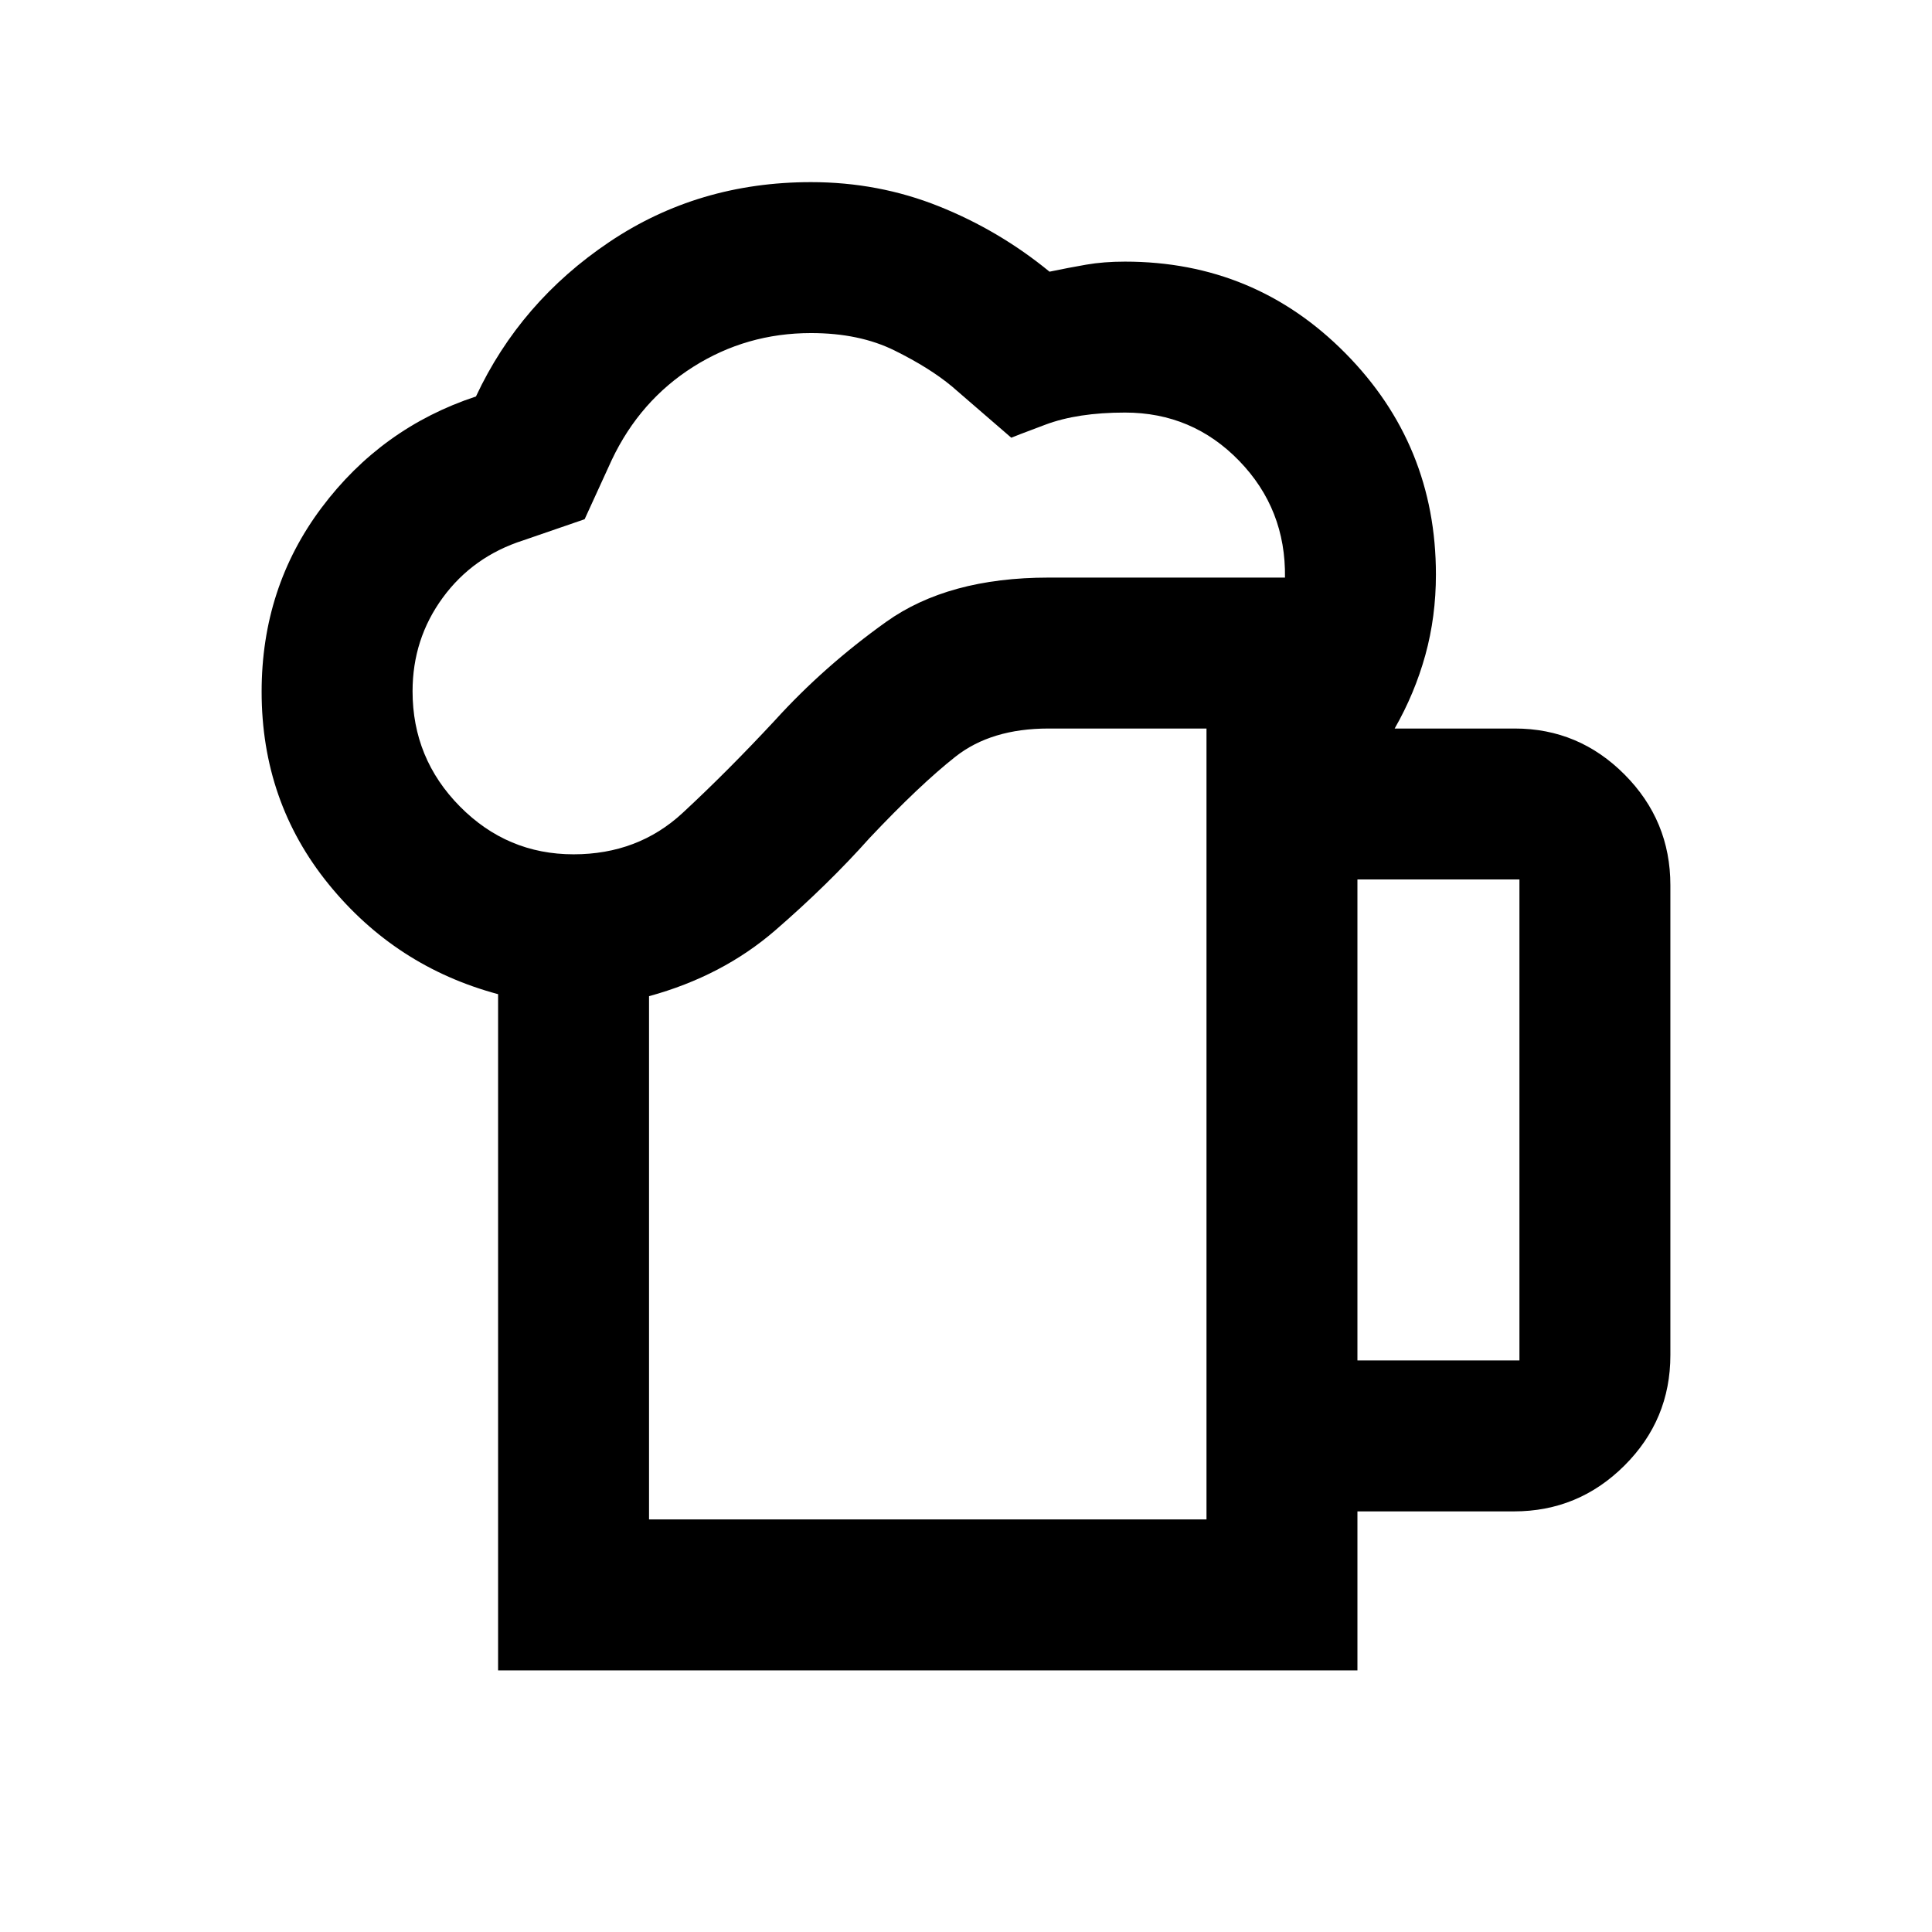 <svg xmlns="http://www.w3.org/2000/svg" height="24" viewBox="0 -960 960 960" width="24"><path d="M322.5-205h277v-393H521q-28.5 0-46.25 14T432-543.5q-20.5 23-46.75 45.75T322.5-465v260Zm-75 75v-336q-50.92-13.66-84.21-54.65Q130-561.63 130-616.28q0-51.72 29.8-91.46 29.8-39.75 76.7-55.26 22-47 66.25-76.75T403-869.5q33.5 0 63.5 12t55 32.5q9.62-2 18.27-3.5T559-830q64.5 0 109.5 45.5t45 110q0 20.94-5.25 39.97Q703-615.5 693-598h59.72q31.78 0 54.53 22.87T830-520.15v233.54q0 32.11-22.84 54.86T752.25-209H674.5v79h-427ZM205-616.5q0 33.41 23.5 57.21Q252-535.5 285-535.5q32 0 54.17-20.54Q361.35-576.57 385-602q24.5-27 55.33-49 30.82-22 80.73-22H638.5q.5-34-22.75-58T559-755q-23.52 0-39.51 6-15.99 6-16.99 6.5L473-768q-11-9.17-28.5-17.84-17.5-8.66-41.5-8.66-32 0-58.5 16.75T304-731.5L290.5-702 260-691.5q-25 8-40 28.5t-15 46.5ZM674.5-284H755v-239h-80.5v239Zm-352 79h277-277Z"/></svg>